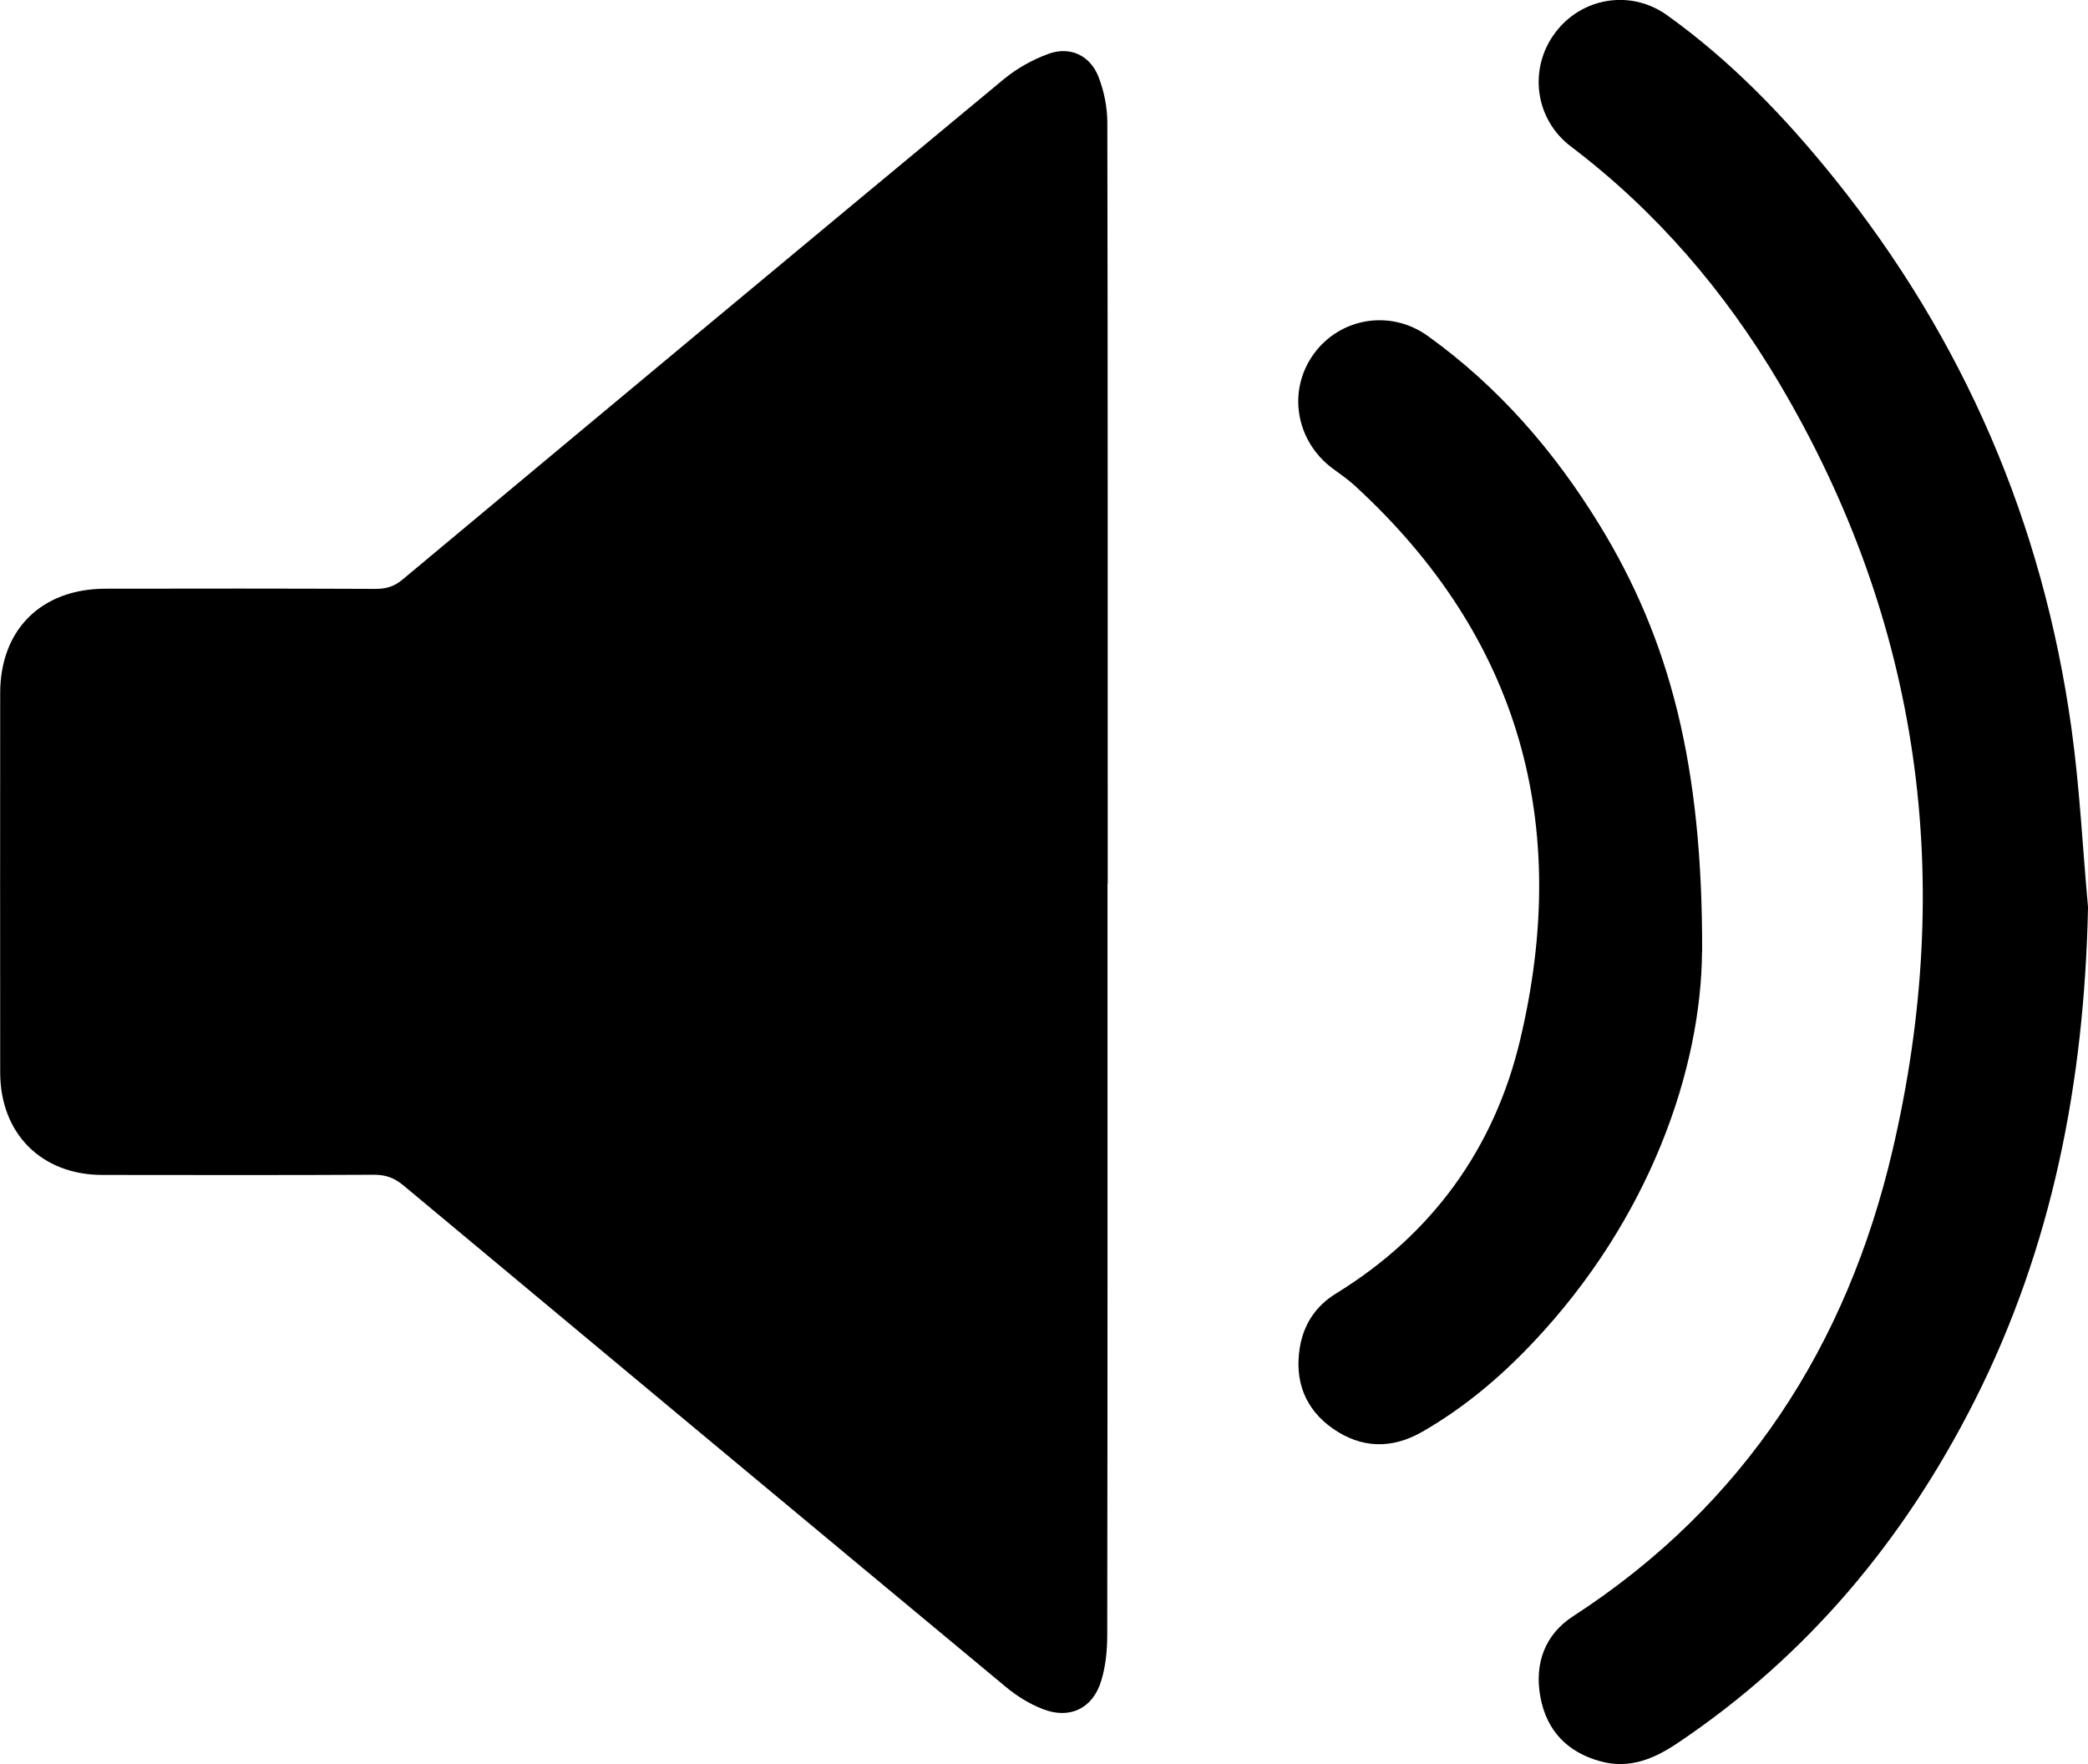 <?xml version="1.0" encoding="UTF-8"?>
<svg id="Layer_1" data-name="Layer 1" xmlns="http://www.w3.org/2000/svg" viewBox="0 0 221.86 187.43">
  <defs>
    <style>
      .cls-1 {
        stroke-width: 0px;
      }
    </style>
  </defs>
  <path class="cls-1" d="m117.68,93.88c0,26.62.01,53.23-.03,79.85,0,1.64-.17,3.34-.65,4.89-.9,2.92-3.34,4.08-6.18,2.98-1.43-.55-2.81-1.41-3.99-2.4-21.35-17.73-42.67-35.49-63.98-53.26-.93-.77-1.84-1.12-3.06-1.12-9.63.05-19.26.03-28.89.02-6.49,0-10.88-4.39-10.88-10.91-.01-13.43-.01-26.85,0-40.28,0-6.74,4.36-11.08,11.17-11.1,9.58-.02,19.17-.02,28.75.02,1.11,0,1.97-.27,2.83-.99,21.27-17.75,42.55-35.48,63.88-53.16,1.39-1.15,3.07-2.09,4.76-2.7,2.31-.84,4.45.18,5.33,2.49.58,1.51.92,3.21.92,4.83.05,26.95.04,53.9.04,80.85h0Z"/>
  <path class="cls-1" d="m221.86,96.48c-.39,18.36-3.75,35.96-12.08,52.41-7.46,14.74-17.75,27.07-31.55,36.33-2.49,1.67-5.09,2.76-8.15,1.93-3.54-.96-5.75-3.26-6.41-6.86-.65-3.55.49-6.63,3.49-8.57,18.22-11.81,29.1-28.8,33.94-49.54,6.68-28.6,3.04-55.98-12.04-81.46-5.77-9.75-13.06-18.27-22.15-25.16-3.83-2.9-4.52-8.25-1.68-12.06,2.8-3.76,8.02-4.67,11.91-1.88,6.76,4.84,12.48,10.78,17.68,17.23,13.83,17.17,22.25,36.71,25.28,58.53.88,6.33,1.19,12.73,1.77,19.1Z"/>
  <path class="cls-1" d="m180.85,101.1c-.09,12.44-5.5,28.4-18.02,41.61-3.47,3.67-7.32,6.9-11.71,9.42-3.22,1.85-6.47,1.78-9.51-.35-2.95-2.07-4.07-5.05-3.5-8.59.4-2.47,1.7-4.43,3.83-5.74,10.23-6.28,16.83-15.42,19.57-26.91,5.46-22.88.04-42.8-17.56-58.94-.73-.67-1.56-1.24-2.36-1.83-3.92-2.92-4.81-8.25-2.02-12.13,2.78-3.87,8.15-4.81,12.13-1.95,7.51,5.39,13.45,12.24,18.26,20.09,7.47,12.2,10.96,25.52,10.9,45.33Z"/>
</svg>